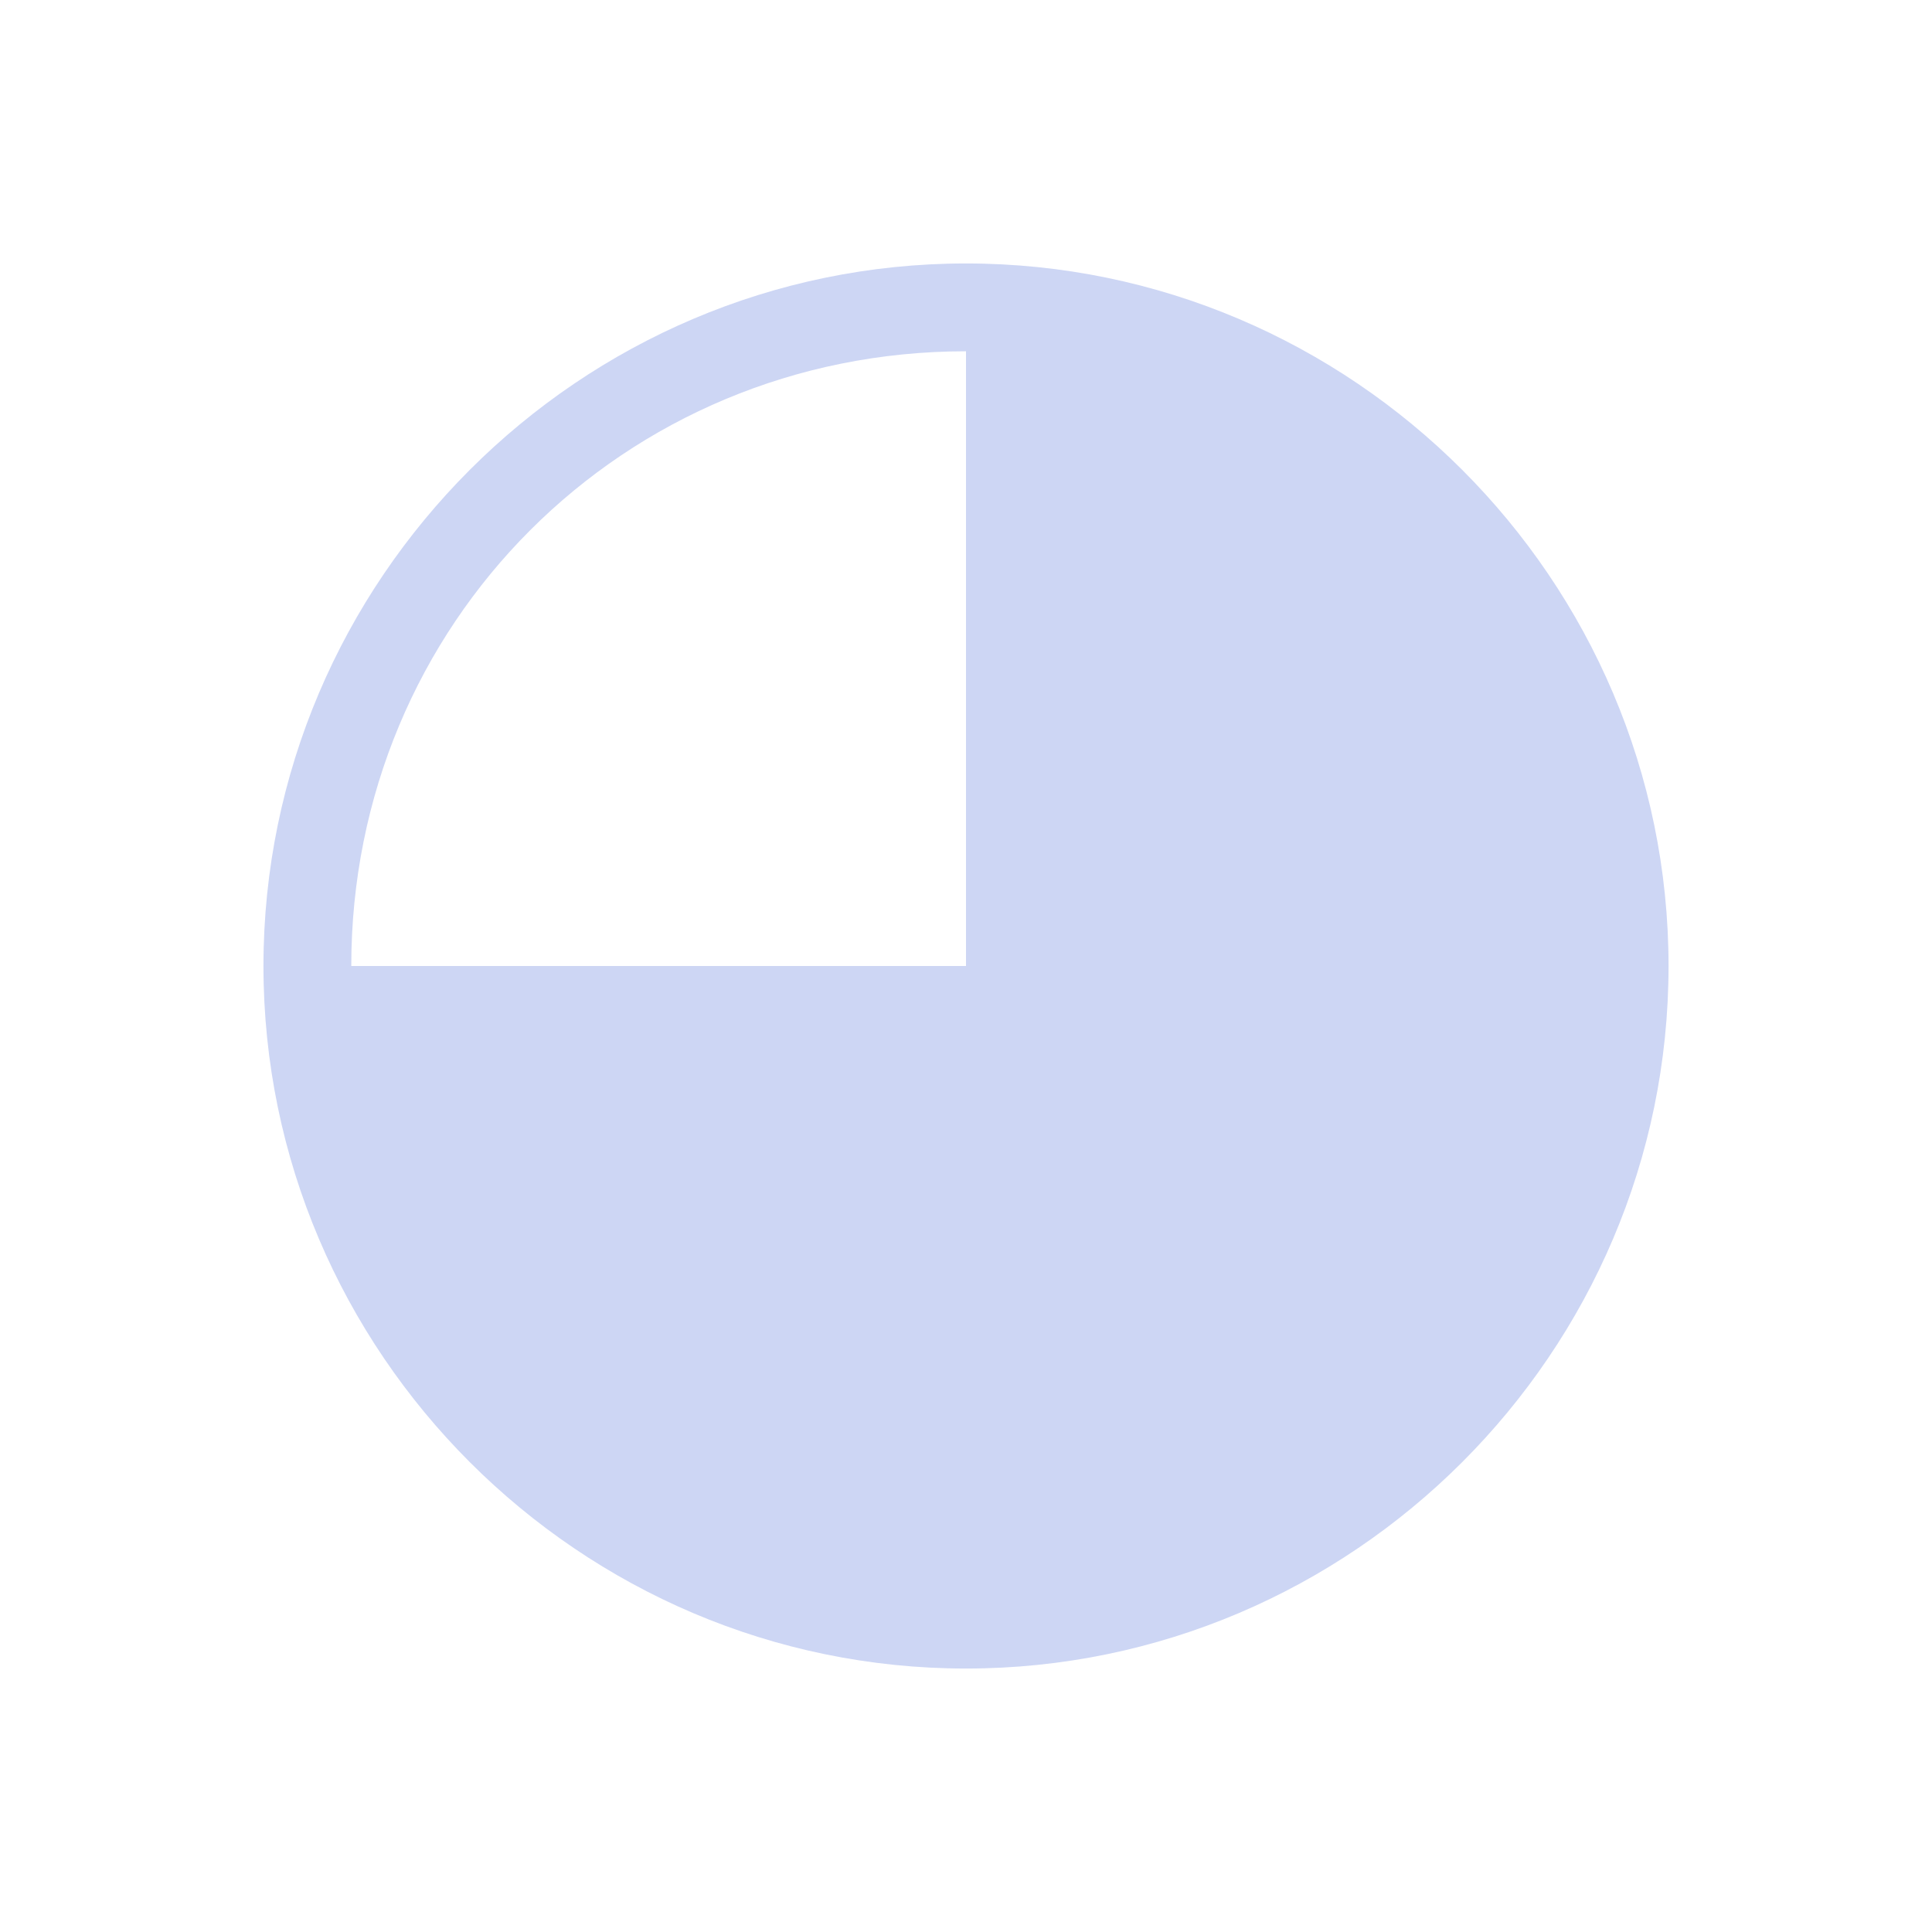 <svg xmlns="http://www.w3.org/2000/svg" viewBox="0 0 22 22">
  <defs
     id="defs3051">
    <style
       id="current-color-scheme"
       type="text/css">
      .ColorScheme-Text {
        color:#cdd6f4;
      }
      </style>
  </defs>
  <path
     style="fill:currentColor"
     d="m 11,3 c -4.4,0 -8,3.6 -8,8 0,4.4 3.6,8 8,8 4.4,0 8,-3.6 8,-8 0,-4.4 -3.6,-8 -8,-8 z m 0,1 v 7 H 4 C 4,7.1 7.1,4 11,4 Z"
     class="ColorScheme-Text"
     />
</svg>
